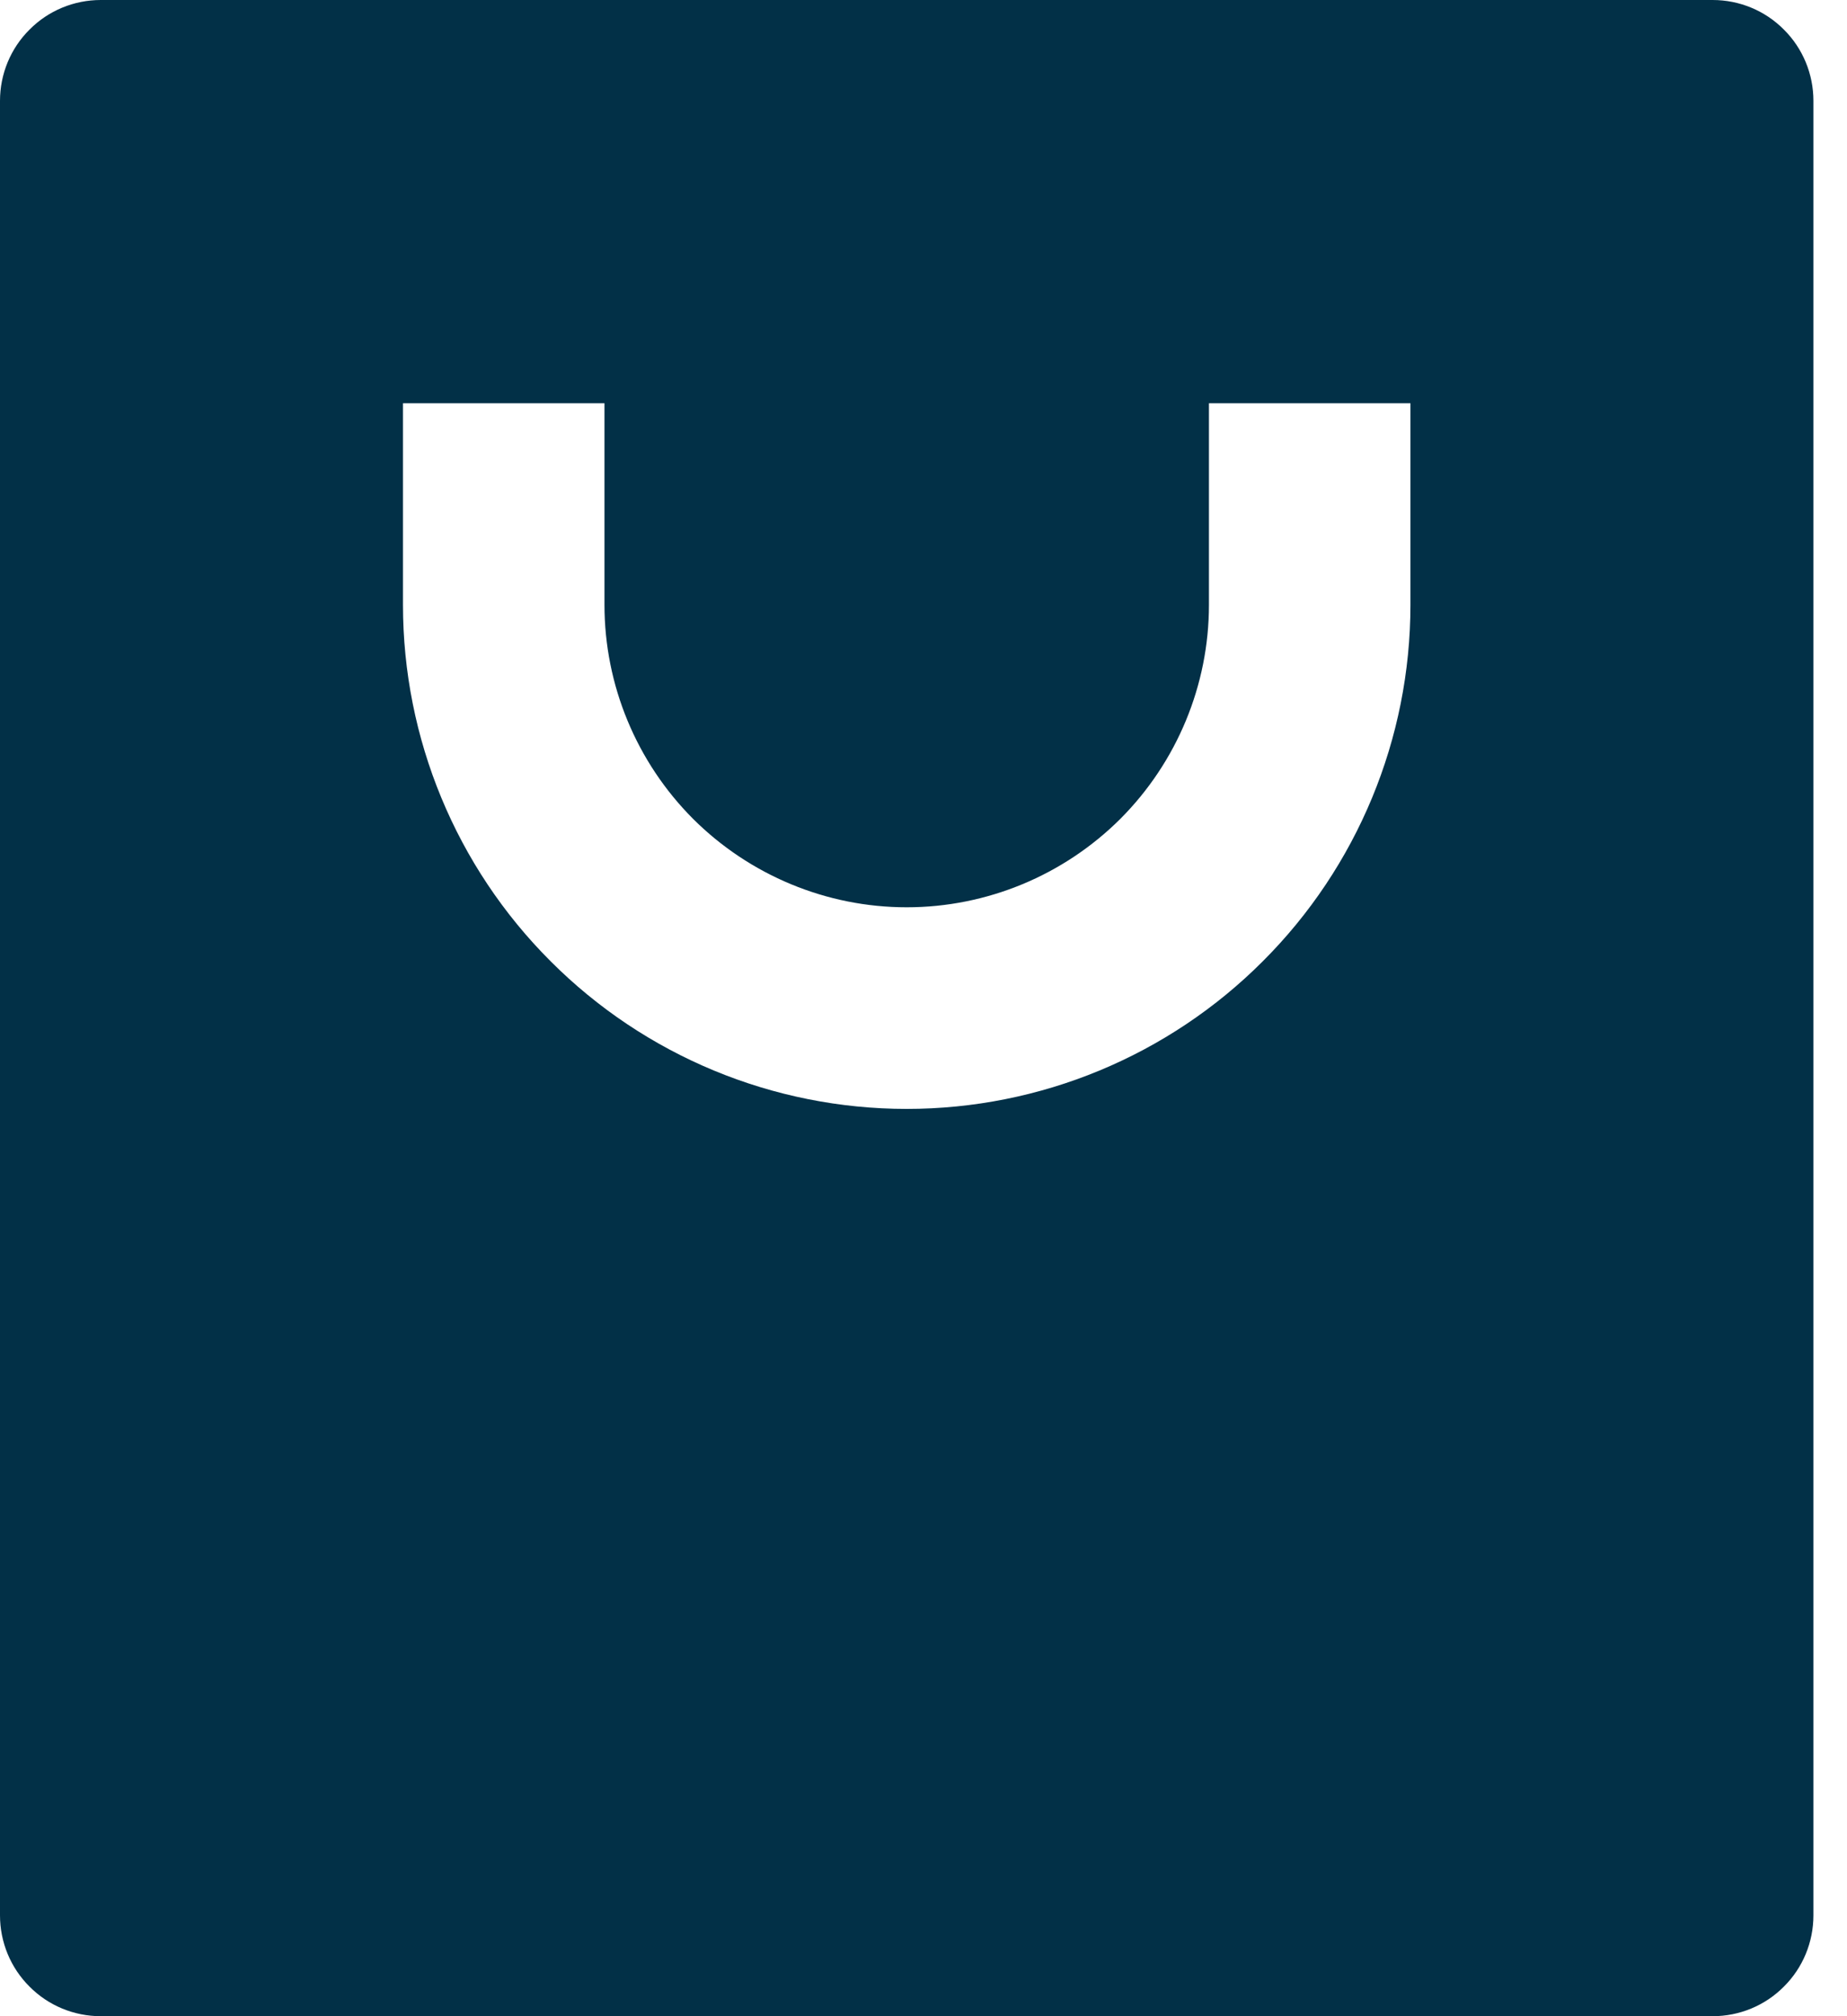 <svg width="11" height="12" viewBox="0 0 11 12" fill="none" xmlns="http://www.w3.org/2000/svg">
<path d="M10.2 12H0.6C0.441 12 0.288 11.937 0.176 11.824C0.063 11.712 0 11.559 0 11.4V0.6C0 0.441 0.063 0.288 0.176 0.176C0.288 0.063 0.441 0 0.6 0H10.2C10.359 0 10.512 0.063 10.624 0.176C10.737 0.288 10.8 0.441 10.8 0.6V11.4C10.8 11.559 10.737 11.712 10.624 11.824C10.512 11.937 10.359 12 10.2 12ZM3.6 2.4H2.4V3.6C2.4 4.396 2.716 5.159 3.279 5.721C3.841 6.284 4.604 6.6 5.4 6.6C6.196 6.6 6.959 6.284 7.521 5.721C8.084 5.159 8.4 4.396 8.4 3.6V2.4H7.2V3.6C7.2 4.077 7.01 4.535 6.673 4.873C6.335 5.21 5.877 5.4 5.4 5.4C4.923 5.4 4.465 5.21 4.127 4.873C3.79 4.535 3.6 4.077 3.6 3.6V2.4Z" fill="#023047"/>
</svg>
